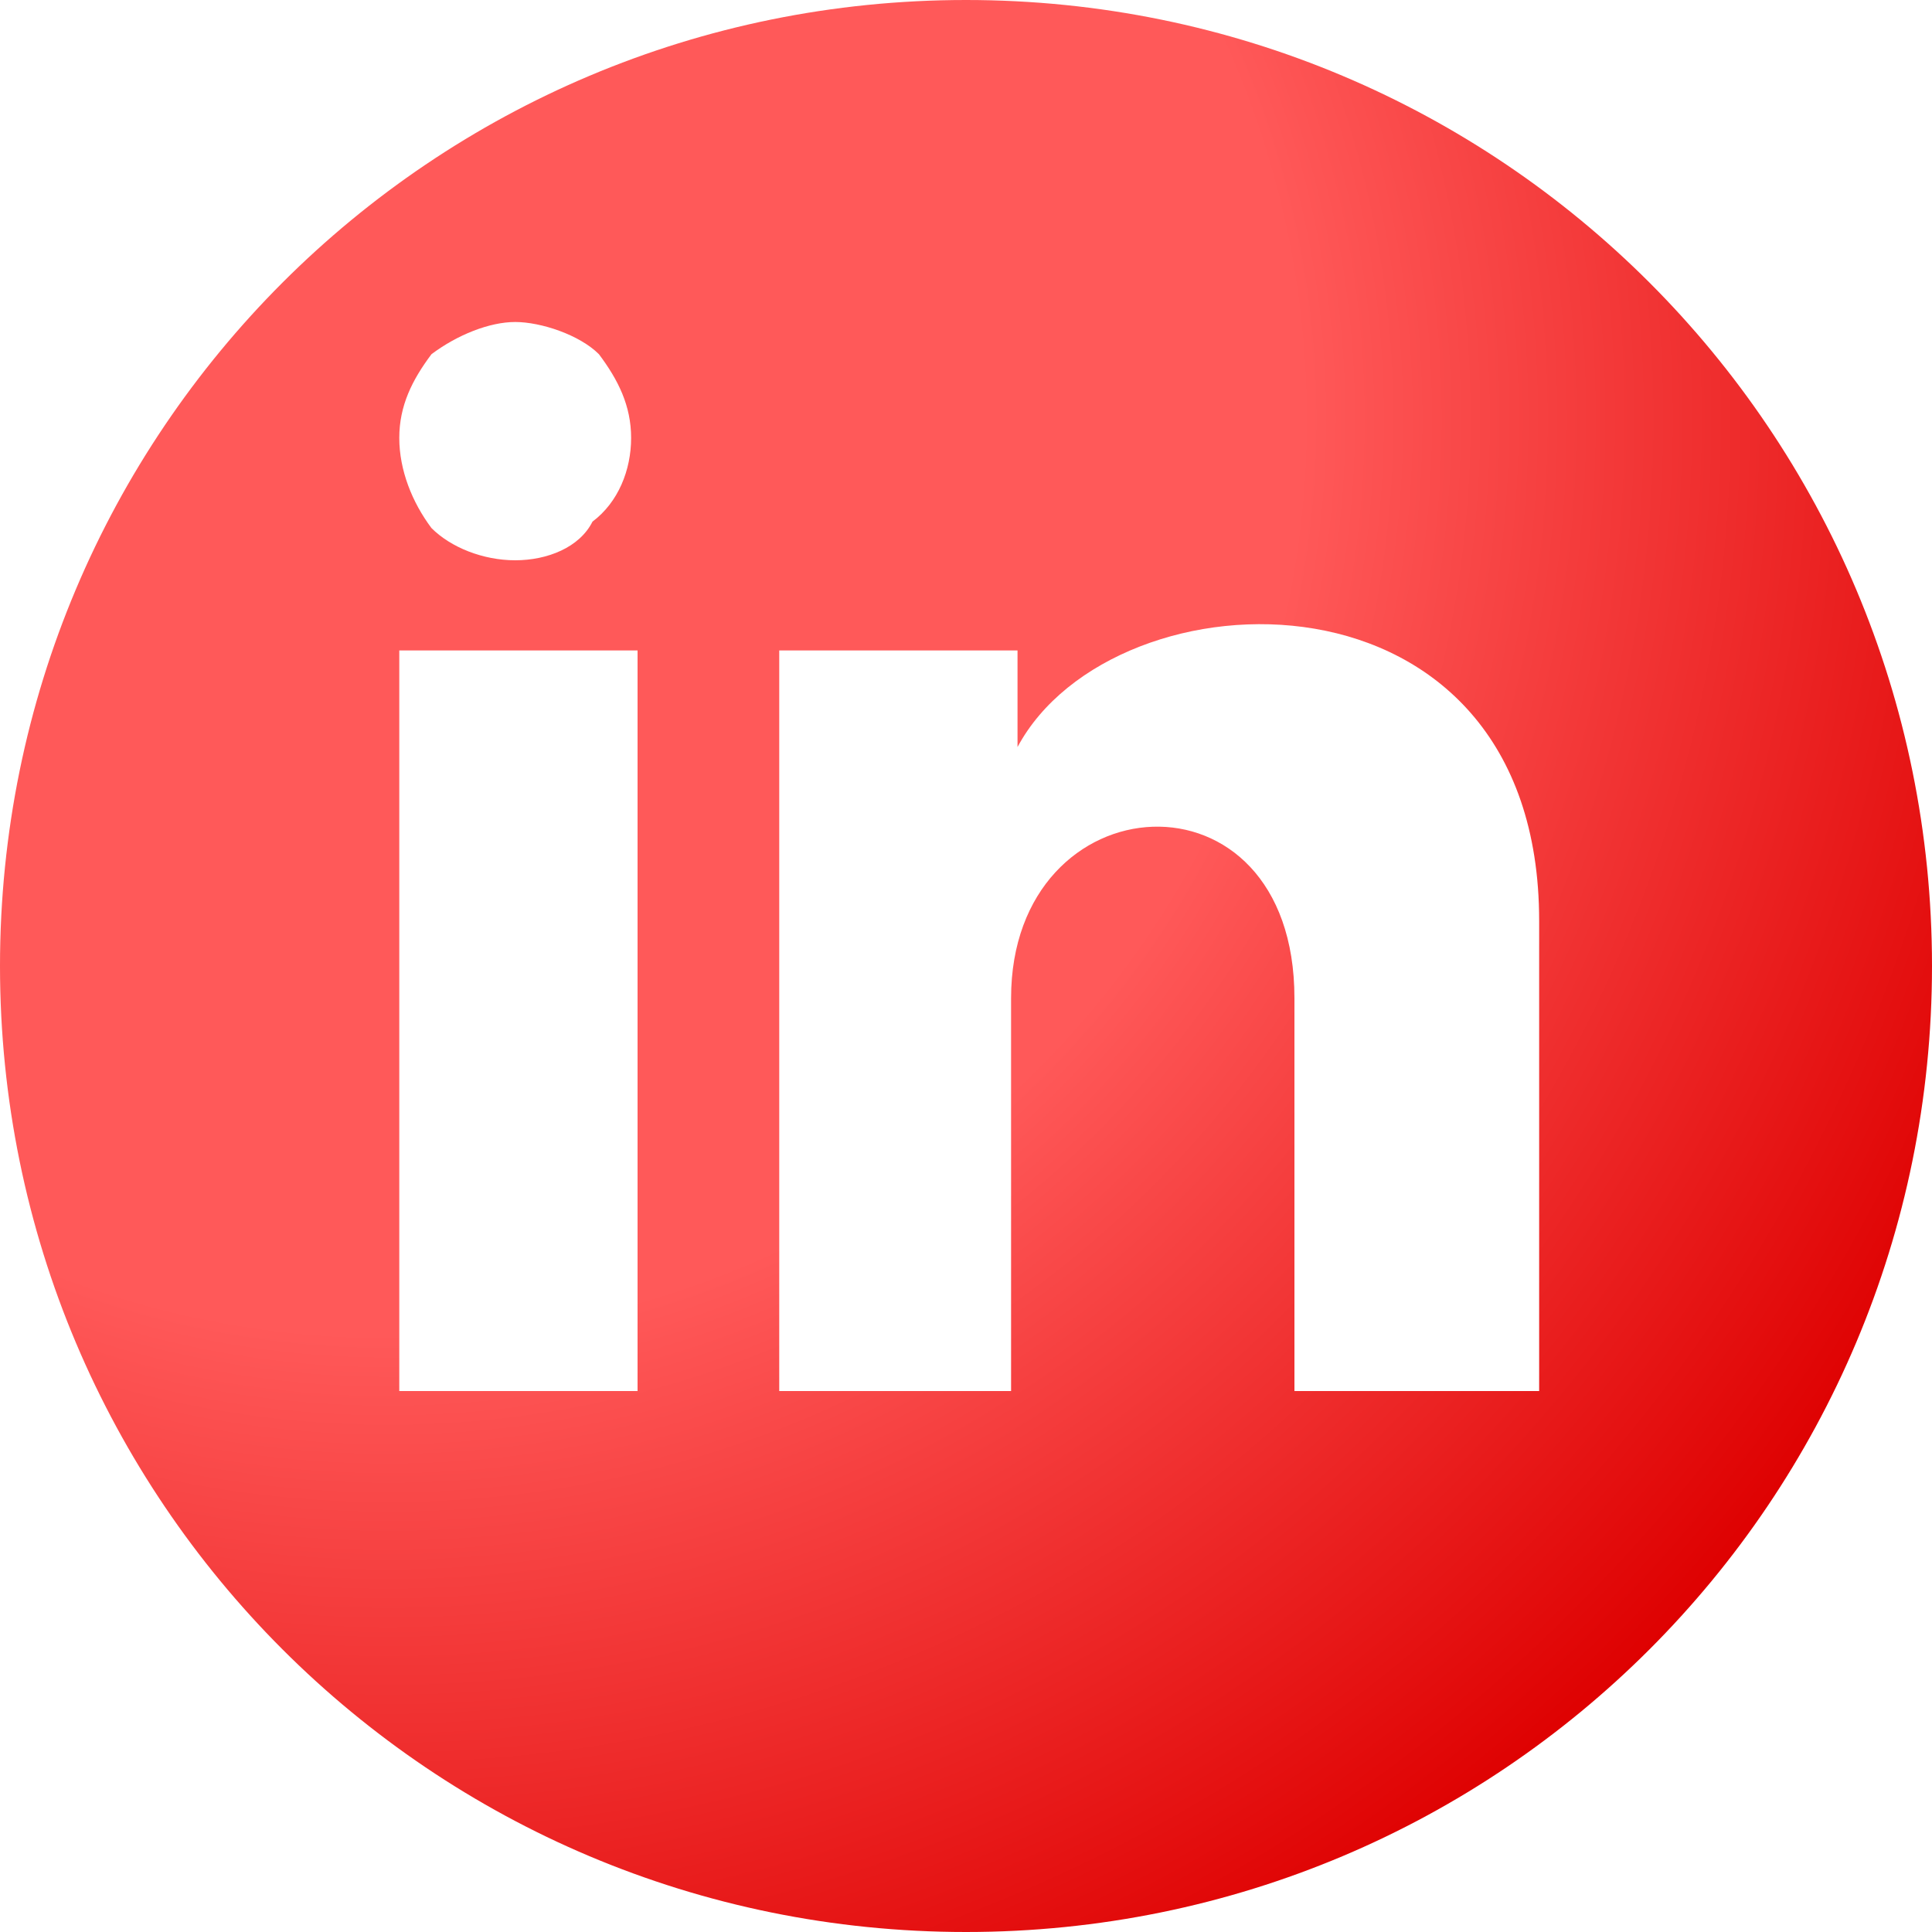 <svg width="30" height="30" viewBox="0 0 30 30" fill="none" xmlns="http://www.w3.org/2000/svg">
<path d="M15 0C6.7 0 0 6.7 0 15C0 23.3 6.7 30 15 30C23.3 30 30 23.3 30 15C30 6.7 23.3 0 15 0ZM6.7 5.5C7.1 5.2 7.6 5 8 5C8.4 5 9 5.2 9.3 5.5C9.6 5.9 9.8 6.3 9.8 6.8C9.8 7.3 9.6 7.8 9.2 8.1C9 8.5 8.5 8.7 8 8.7C7.5 8.7 7 8.5 6.7 8.2C6.4 7.8 6.2 7.3 6.2 6.8C6.2 6.3 6.4 5.9 6.7 5.5ZM9.9 21.6H6.2V10.1H9.9V21.6ZM23.8 21.6H20.1V15.5C20.1 11.8 15.7 12.1 15.7 15.5V21.6H12.1V10.1H15.8V11.6C17.3 8.8 23.9 8.6 23.9 14.3V21.6H23.8Z" fill="url(#paint0_radial_397_2204)"/>
<defs>
<radialGradient id="paint0_radial_397_2204" cx="0" cy="0" r="1" gradientUnits="userSpaceOnUse" gradientTransform="translate(5.936 6.726) rotate(35.46) scale(27.334)">
<stop offset="0.062" stop-color="#FF5959"/>
<stop offset="0.516" stop-color="#FF5959"/>
<stop offset="1" stop-color="#DE0000"/>
</radialGradient>
</defs>
</svg>
